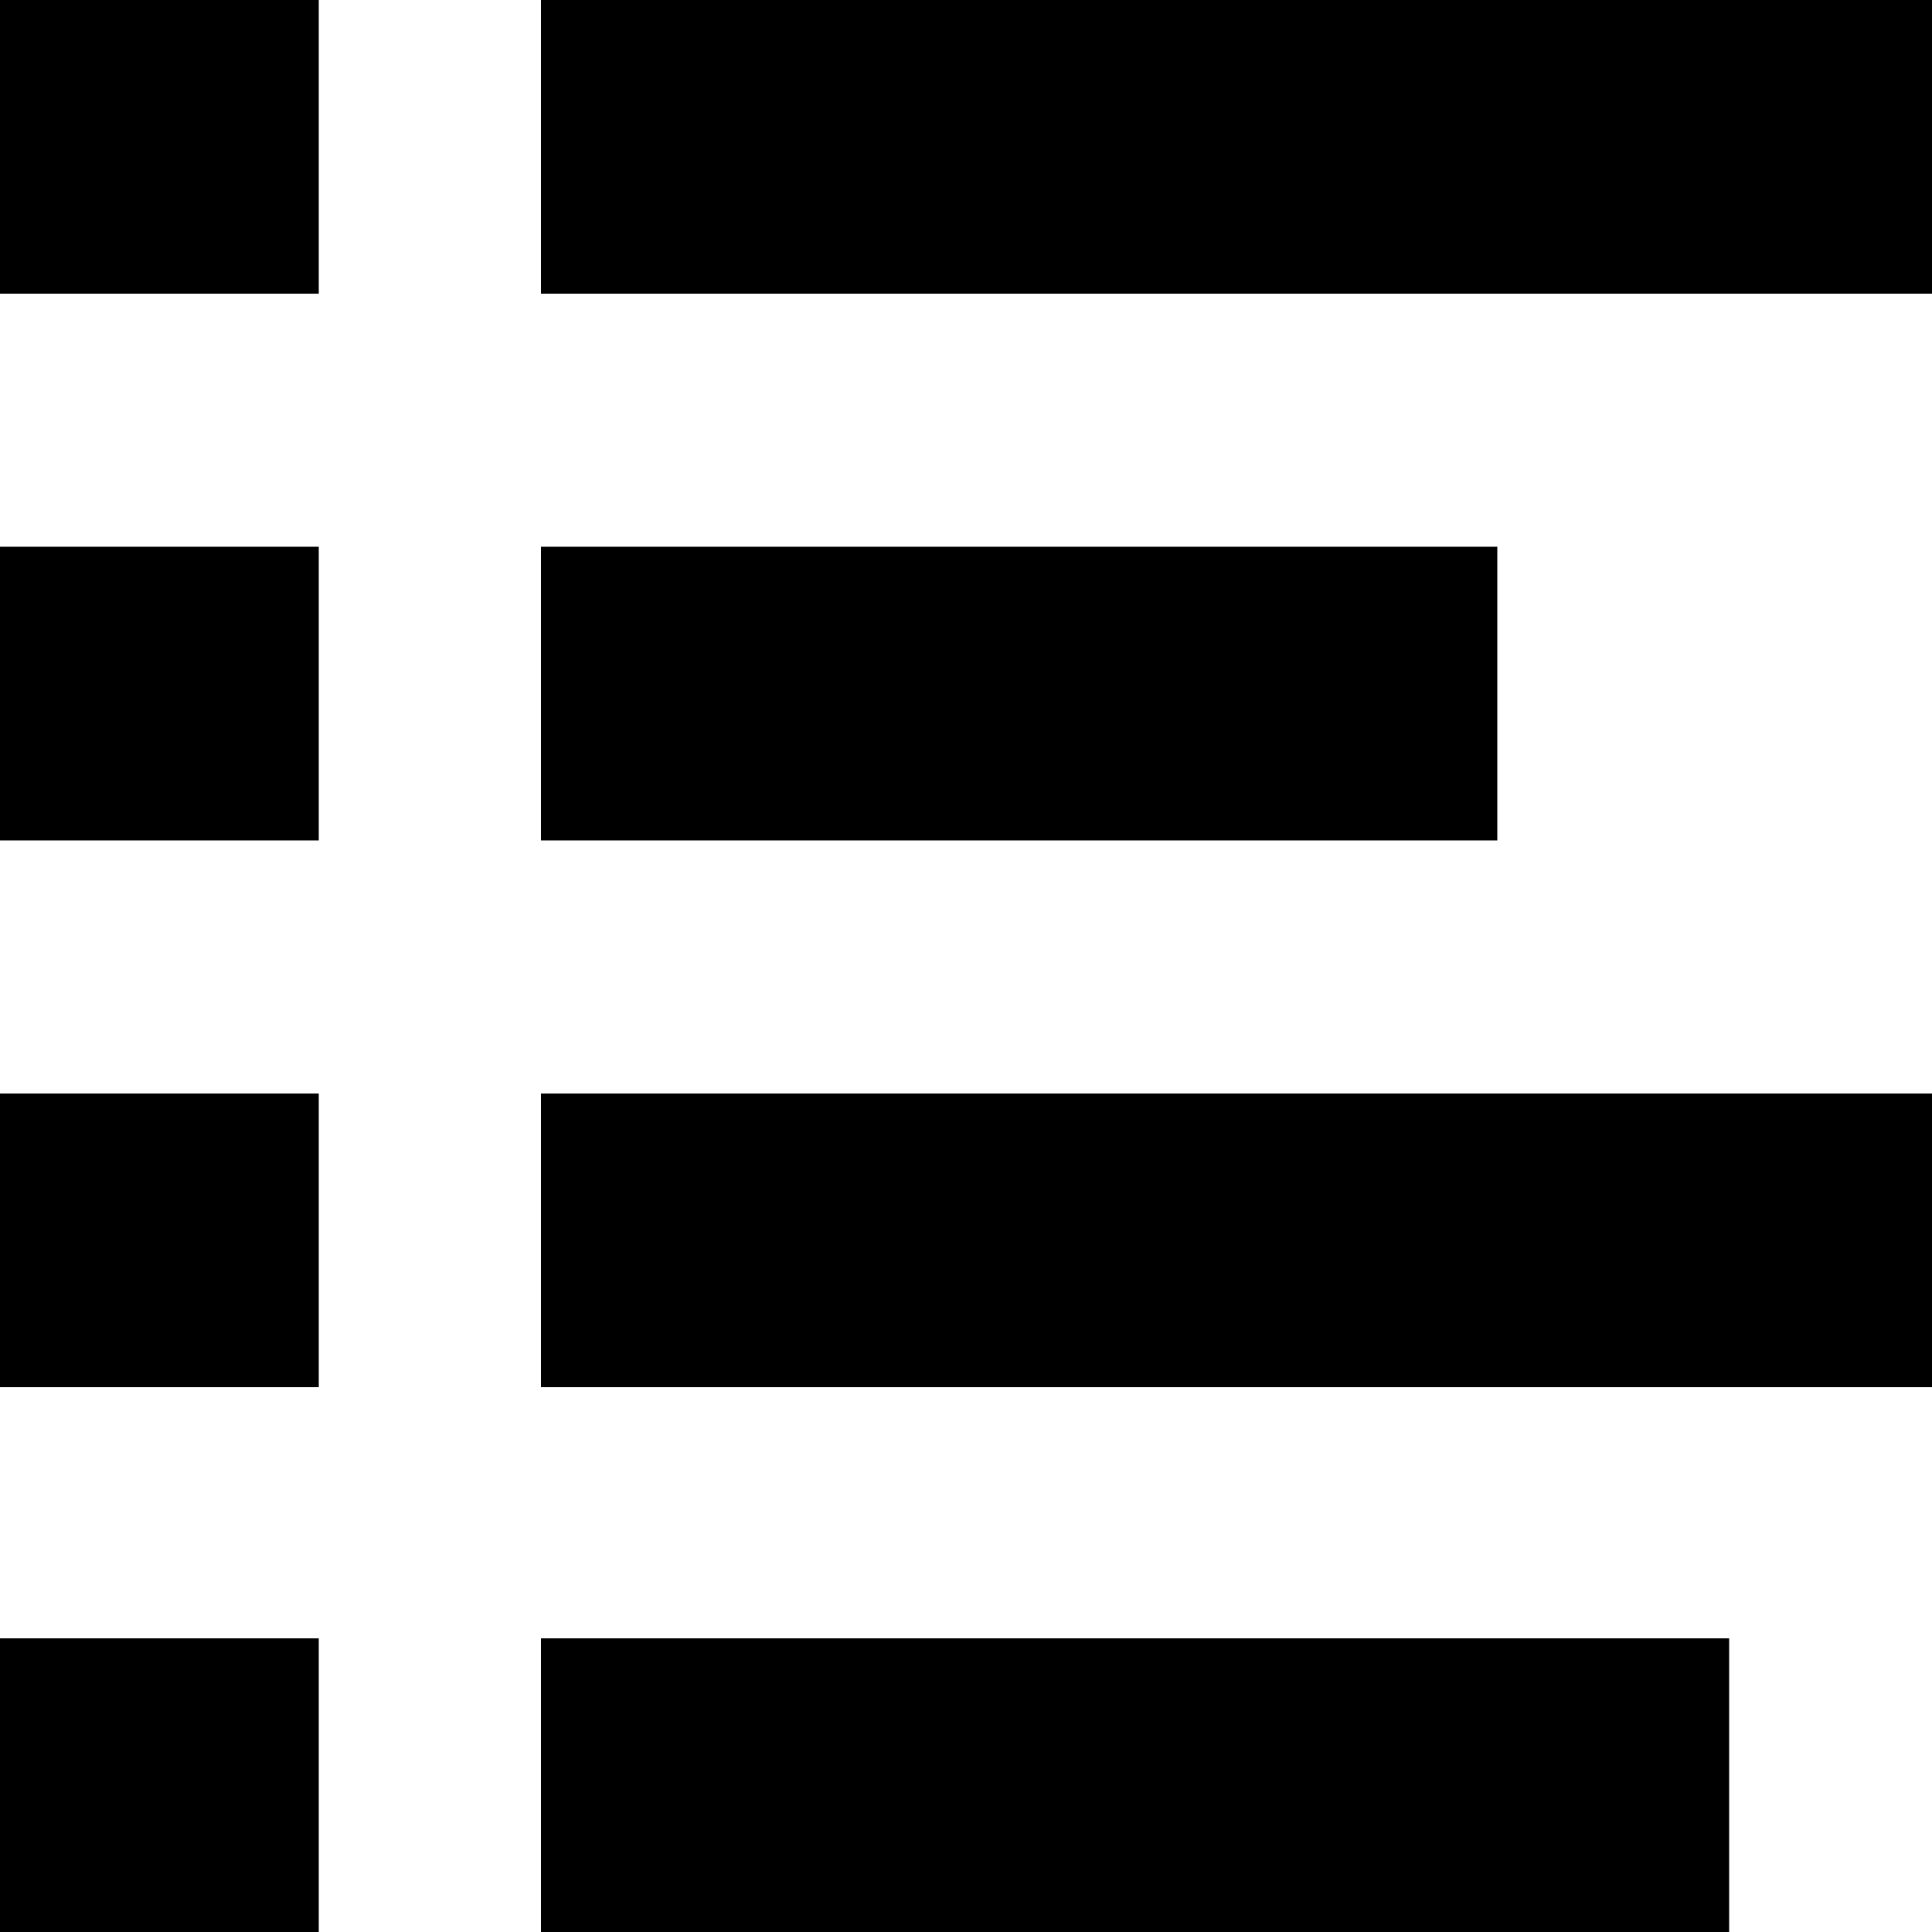 <svg xmlns="http://www.w3.org/2000/svg" viewBox="0 0 100 100"><path d="M28 56.6h72v15.2H28zm0-28.3h49.5v15.2H28zM0 84.8h16.5V100H0zM28 0h72v15.2H28zm0 84.8h61.5V100H28zM0 0h16.5v15.2H0zm0 56.6h16.5v15.2H0zm0-28.3h16.5v15.2H0z"/></svg>